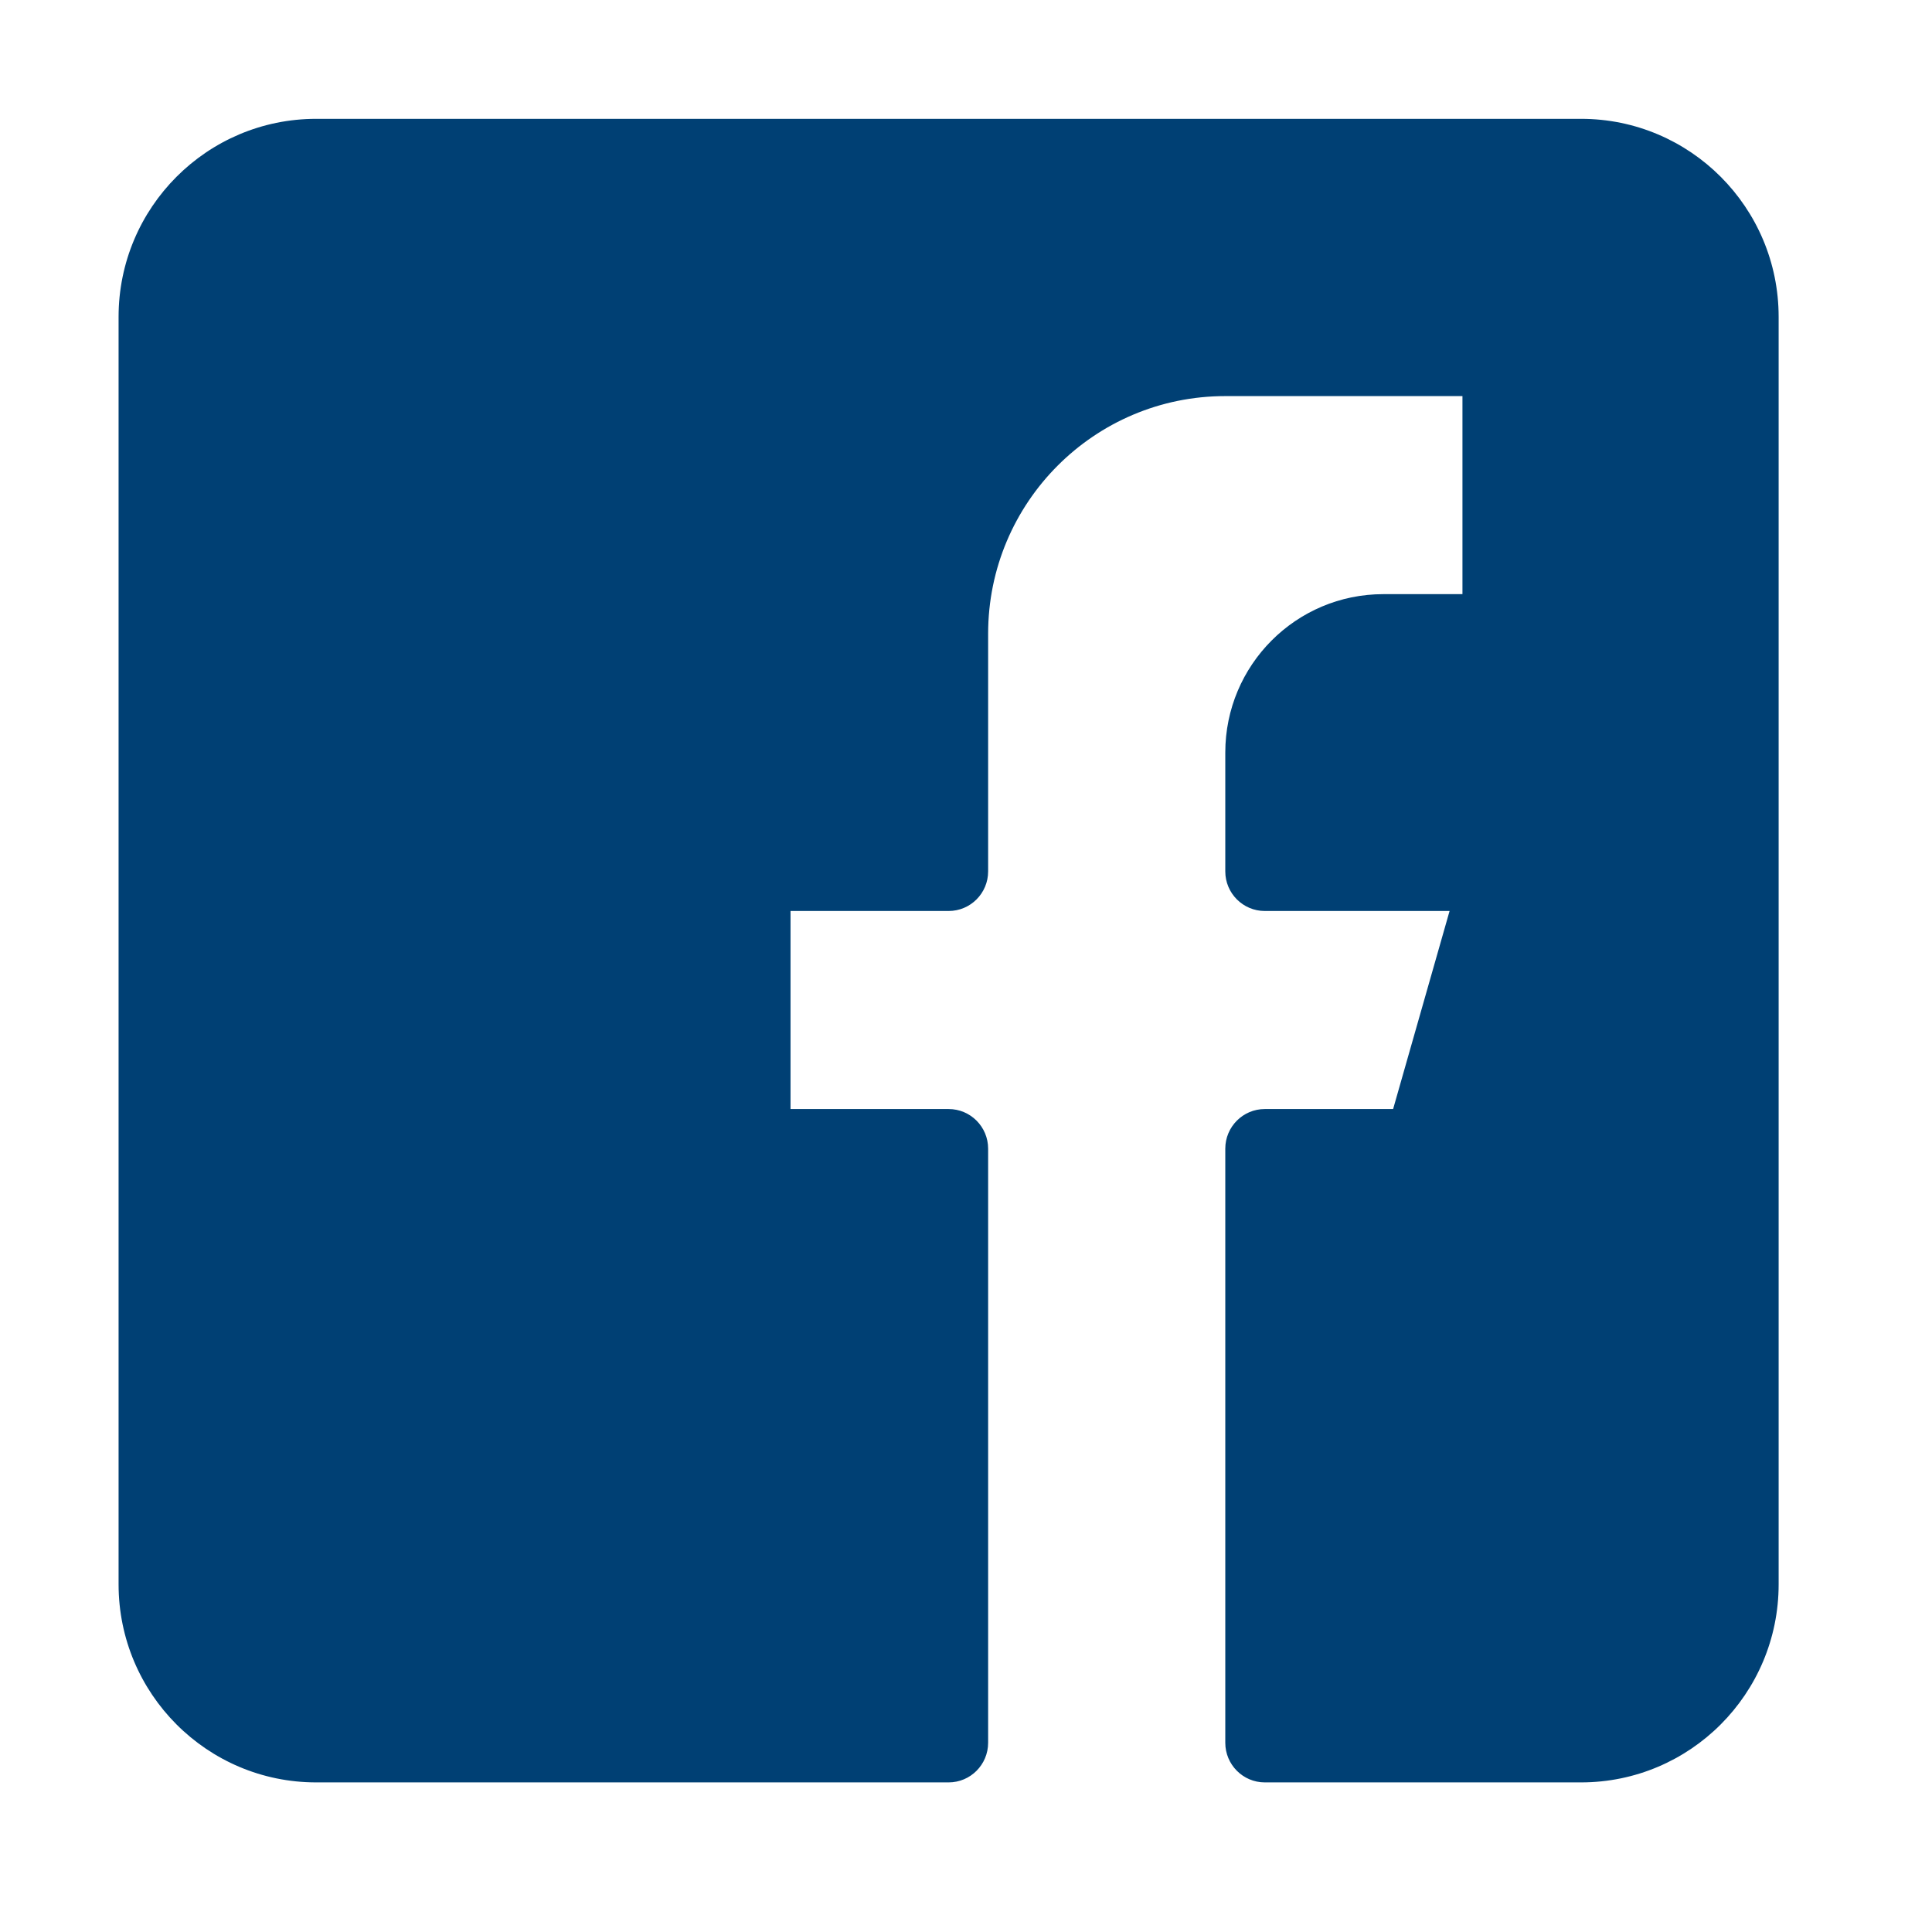 <svg width="53" height="53" viewBox="0 0 53 53" fill="none" xmlns="http://www.w3.org/2000/svg">
<path fill-rule="evenodd" clip-rule="evenodd" d="M8.674 3.26C5.68 3.26 3.253 5.692 3.253 8.693V43.463C3.253 46.463 5.68 48.896 8.674 48.896H26.023C26.622 48.896 27.107 48.409 27.107 47.809V31.511C27.107 30.91 26.622 30.424 26.023 30.424H21.686V24.991H26.023C26.622 24.991 27.107 24.505 27.107 23.905V17.385C27.107 13.785 30.02 10.866 33.613 10.866H40.119V16.299H37.95C35.555 16.299 33.613 18.244 33.613 20.645V23.905C33.613 24.505 34.099 24.991 34.697 24.991H39.766L38.217 30.424H34.697C34.099 30.424 33.613 30.91 33.613 31.511V47.809C33.613 48.409 34.099 48.896 34.697 48.896H43.372C46.366 48.896 48.793 46.463 48.793 43.463V8.693C48.793 5.692 46.366 3.26 43.372 3.26H8.674Z" fill="#004074"/>
</svg>
